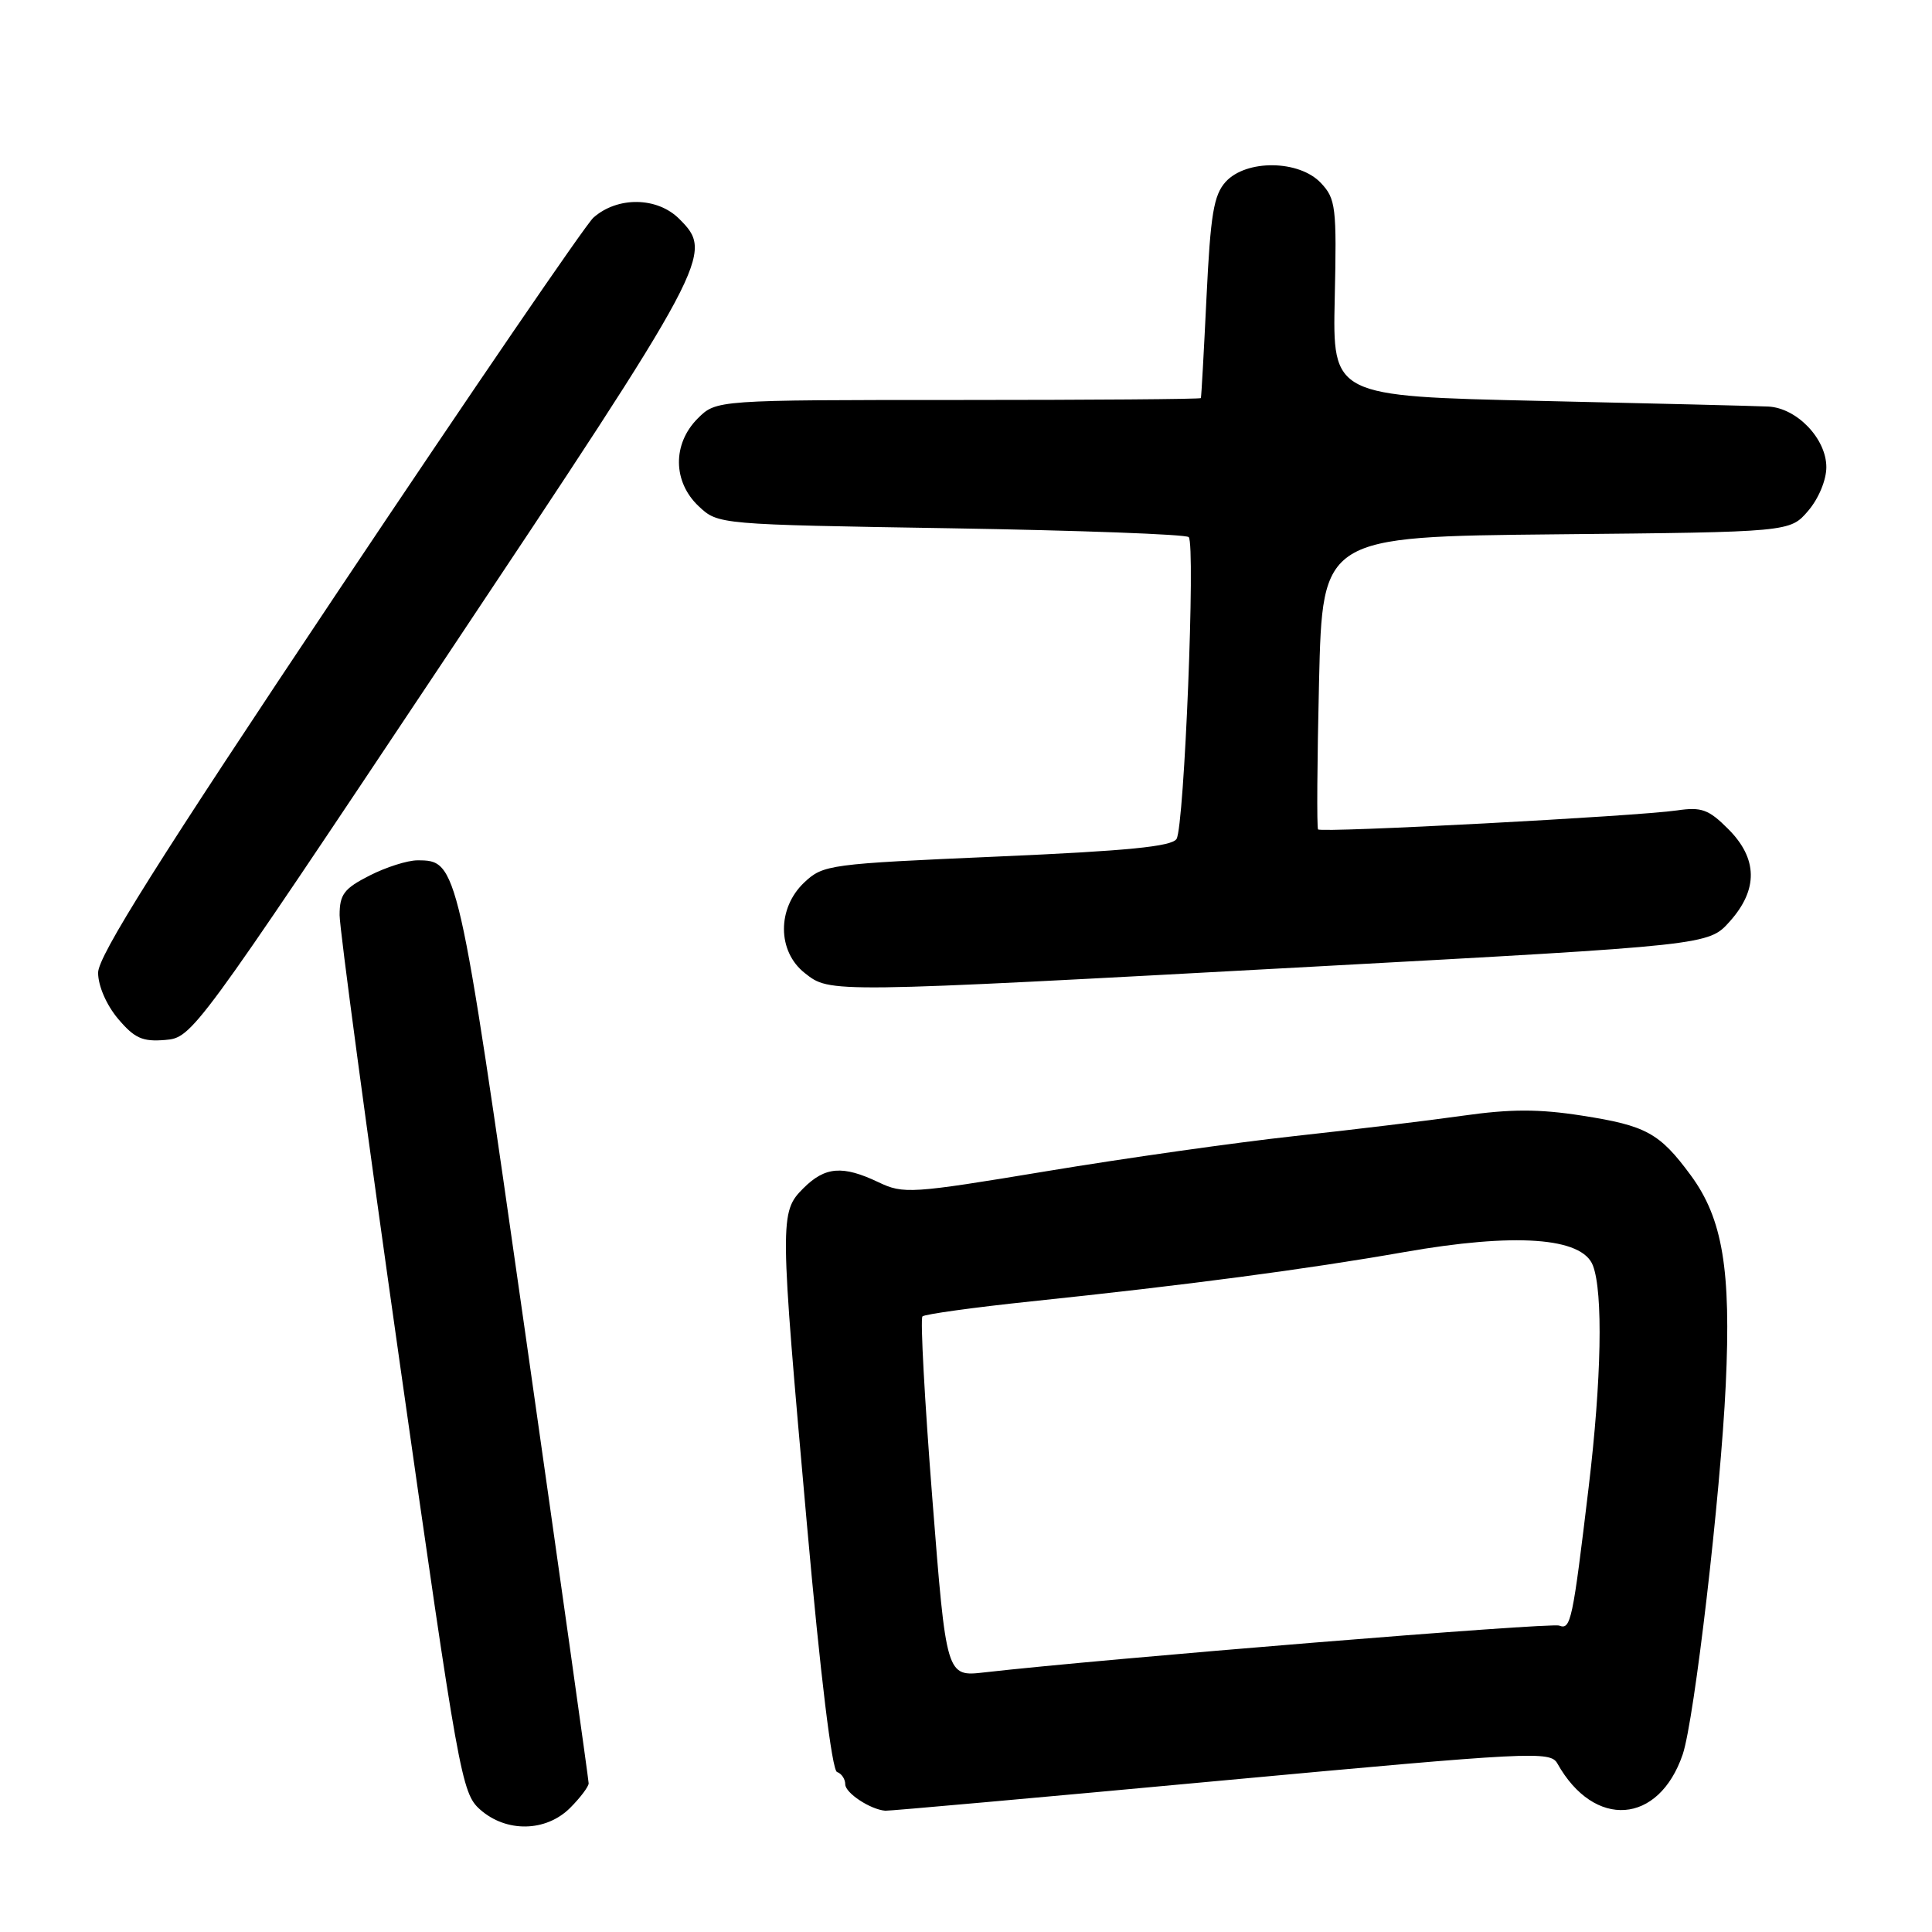 <?xml version="1.0" encoding="UTF-8" standalone="no"?>
<!DOCTYPE svg PUBLIC "-//W3C//DTD SVG 1.1//EN" "http://www.w3.org/Graphics/SVG/1.1/DTD/svg11.dtd" >
<svg xmlns="http://www.w3.org/2000/svg" xmlns:xlink="http://www.w3.org/1999/xlink" version="1.1" viewBox="0 0 256 256">
 <g >
 <path fill="currentColor"
d=" M 75.55 239.55 C 76.90 238.20 78.00 236.73 78.00 236.30 C 78.00 235.86 74.22 209.04 69.61 176.70 C 60.70 114.23 60.65 114.00 55.31 114.00 C 53.99 114.00 51.14 114.91 48.96 116.02 C 45.58 117.74 45.00 118.52 45.00 121.27 C 45.00 123.05 48.61 149.93 53.03 181.00 C 60.76 235.33 61.17 237.59 63.59 239.75 C 67.06 242.85 72.34 242.76 75.55 239.55 Z  M 161.74 235.95 C 203.04 232.13 205.42 232.00 206.36 233.67 C 211.24 242.39 219.80 241.77 222.97 232.46 C 224.51 227.92 227.99 198.05 228.67 183.50 C 229.39 168.22 228.26 161.48 224.04 155.74 C 219.91 150.13 218.13 149.15 209.64 147.83 C 203.89 146.93 200.16 146.94 193.81 147.84 C 189.24 148.49 179.20 149.70 171.50 150.54 C 163.80 151.38 149.03 153.47 138.68 155.19 C 120.70 158.17 119.71 158.23 116.40 156.65 C 111.65 154.39 109.33 154.58 106.45 157.45 C 103.29 160.62 103.30 161.40 106.92 201.97 C 108.71 222.03 110.24 234.58 110.91 234.80 C 111.51 235.00 112.00 235.74 112.00 236.43 C 112.00 237.58 115.32 239.77 117.31 239.93 C 117.75 239.97 137.75 238.18 161.74 235.95 Z  M 58.75 87.61 C 94.25 34.34 94.63 33.63 90.00 29.00 C 87.08 26.08 81.82 26.01 78.63 28.84 C 77.61 29.75 62.42 51.97 44.88 78.22 C 20.98 113.99 13.00 126.67 13.00 128.89 C 13.00 130.62 14.09 133.14 15.63 134.98 C 17.83 137.58 18.87 138.05 21.88 137.80 C 25.47 137.50 25.74 137.14 58.75 87.61 Z  M 173.95 128.09 C 226.40 125.24 226.40 125.24 229.20 122.10 C 232.99 117.87 232.92 113.76 228.99 109.84 C 226.41 107.25 225.45 106.91 222.24 107.38 C 216.95 108.16 175.03 110.38 174.65 109.90 C 174.47 109.68 174.53 100.86 174.78 90.30 C 175.24 71.11 175.24 71.11 206.21 70.80 C 237.18 70.50 237.18 70.50 239.59 67.69 C 240.97 66.08 242.00 63.62 242.00 61.90 C 242.00 58.13 238.08 54.05 234.30 53.87 C 232.76 53.79 219.14 53.46 204.04 53.12 C 176.57 52.50 176.57 52.50 176.86 39.50 C 177.13 27.43 177.00 26.34 175.03 24.25 C 172.15 21.18 165.12 21.10 162.40 24.10 C 160.82 25.86 160.40 28.40 159.87 39.35 C 159.52 46.58 159.19 52.61 159.12 52.75 C 159.05 52.89 144.58 53.00 126.95 53.00 C 94.91 53.00 94.91 53.00 92.45 55.45 C 89.09 58.82 89.14 63.84 92.58 67.08 C 95.16 69.50 95.16 69.50 126.00 70.00 C 142.96 70.28 157.14 70.80 157.51 71.17 C 158.43 72.10 156.93 109.49 155.90 111.16 C 155.28 112.17 149.39 112.75 132.12 113.50 C 109.86 114.47 109.08 114.57 106.58 116.92 C 102.96 120.33 102.98 126.05 106.63 128.93 C 110.02 131.59 109.40 131.60 173.95 128.09 Z  M 123.54 198.58 C 122.52 185.60 121.93 174.73 122.23 174.43 C 122.53 174.14 129.01 173.24 136.64 172.44 C 157.27 170.28 173.13 168.18 186.00 165.92 C 200.76 163.32 209.65 163.95 211.07 167.69 C 212.43 171.26 212.21 182.82 210.51 197.03 C 208.38 214.83 208.14 215.99 206.60 215.40 C 205.48 214.97 146.33 219.79 130.44 221.60 C 125.39 222.18 125.39 222.18 123.54 198.58 Z "/>
</g>
</svg>
